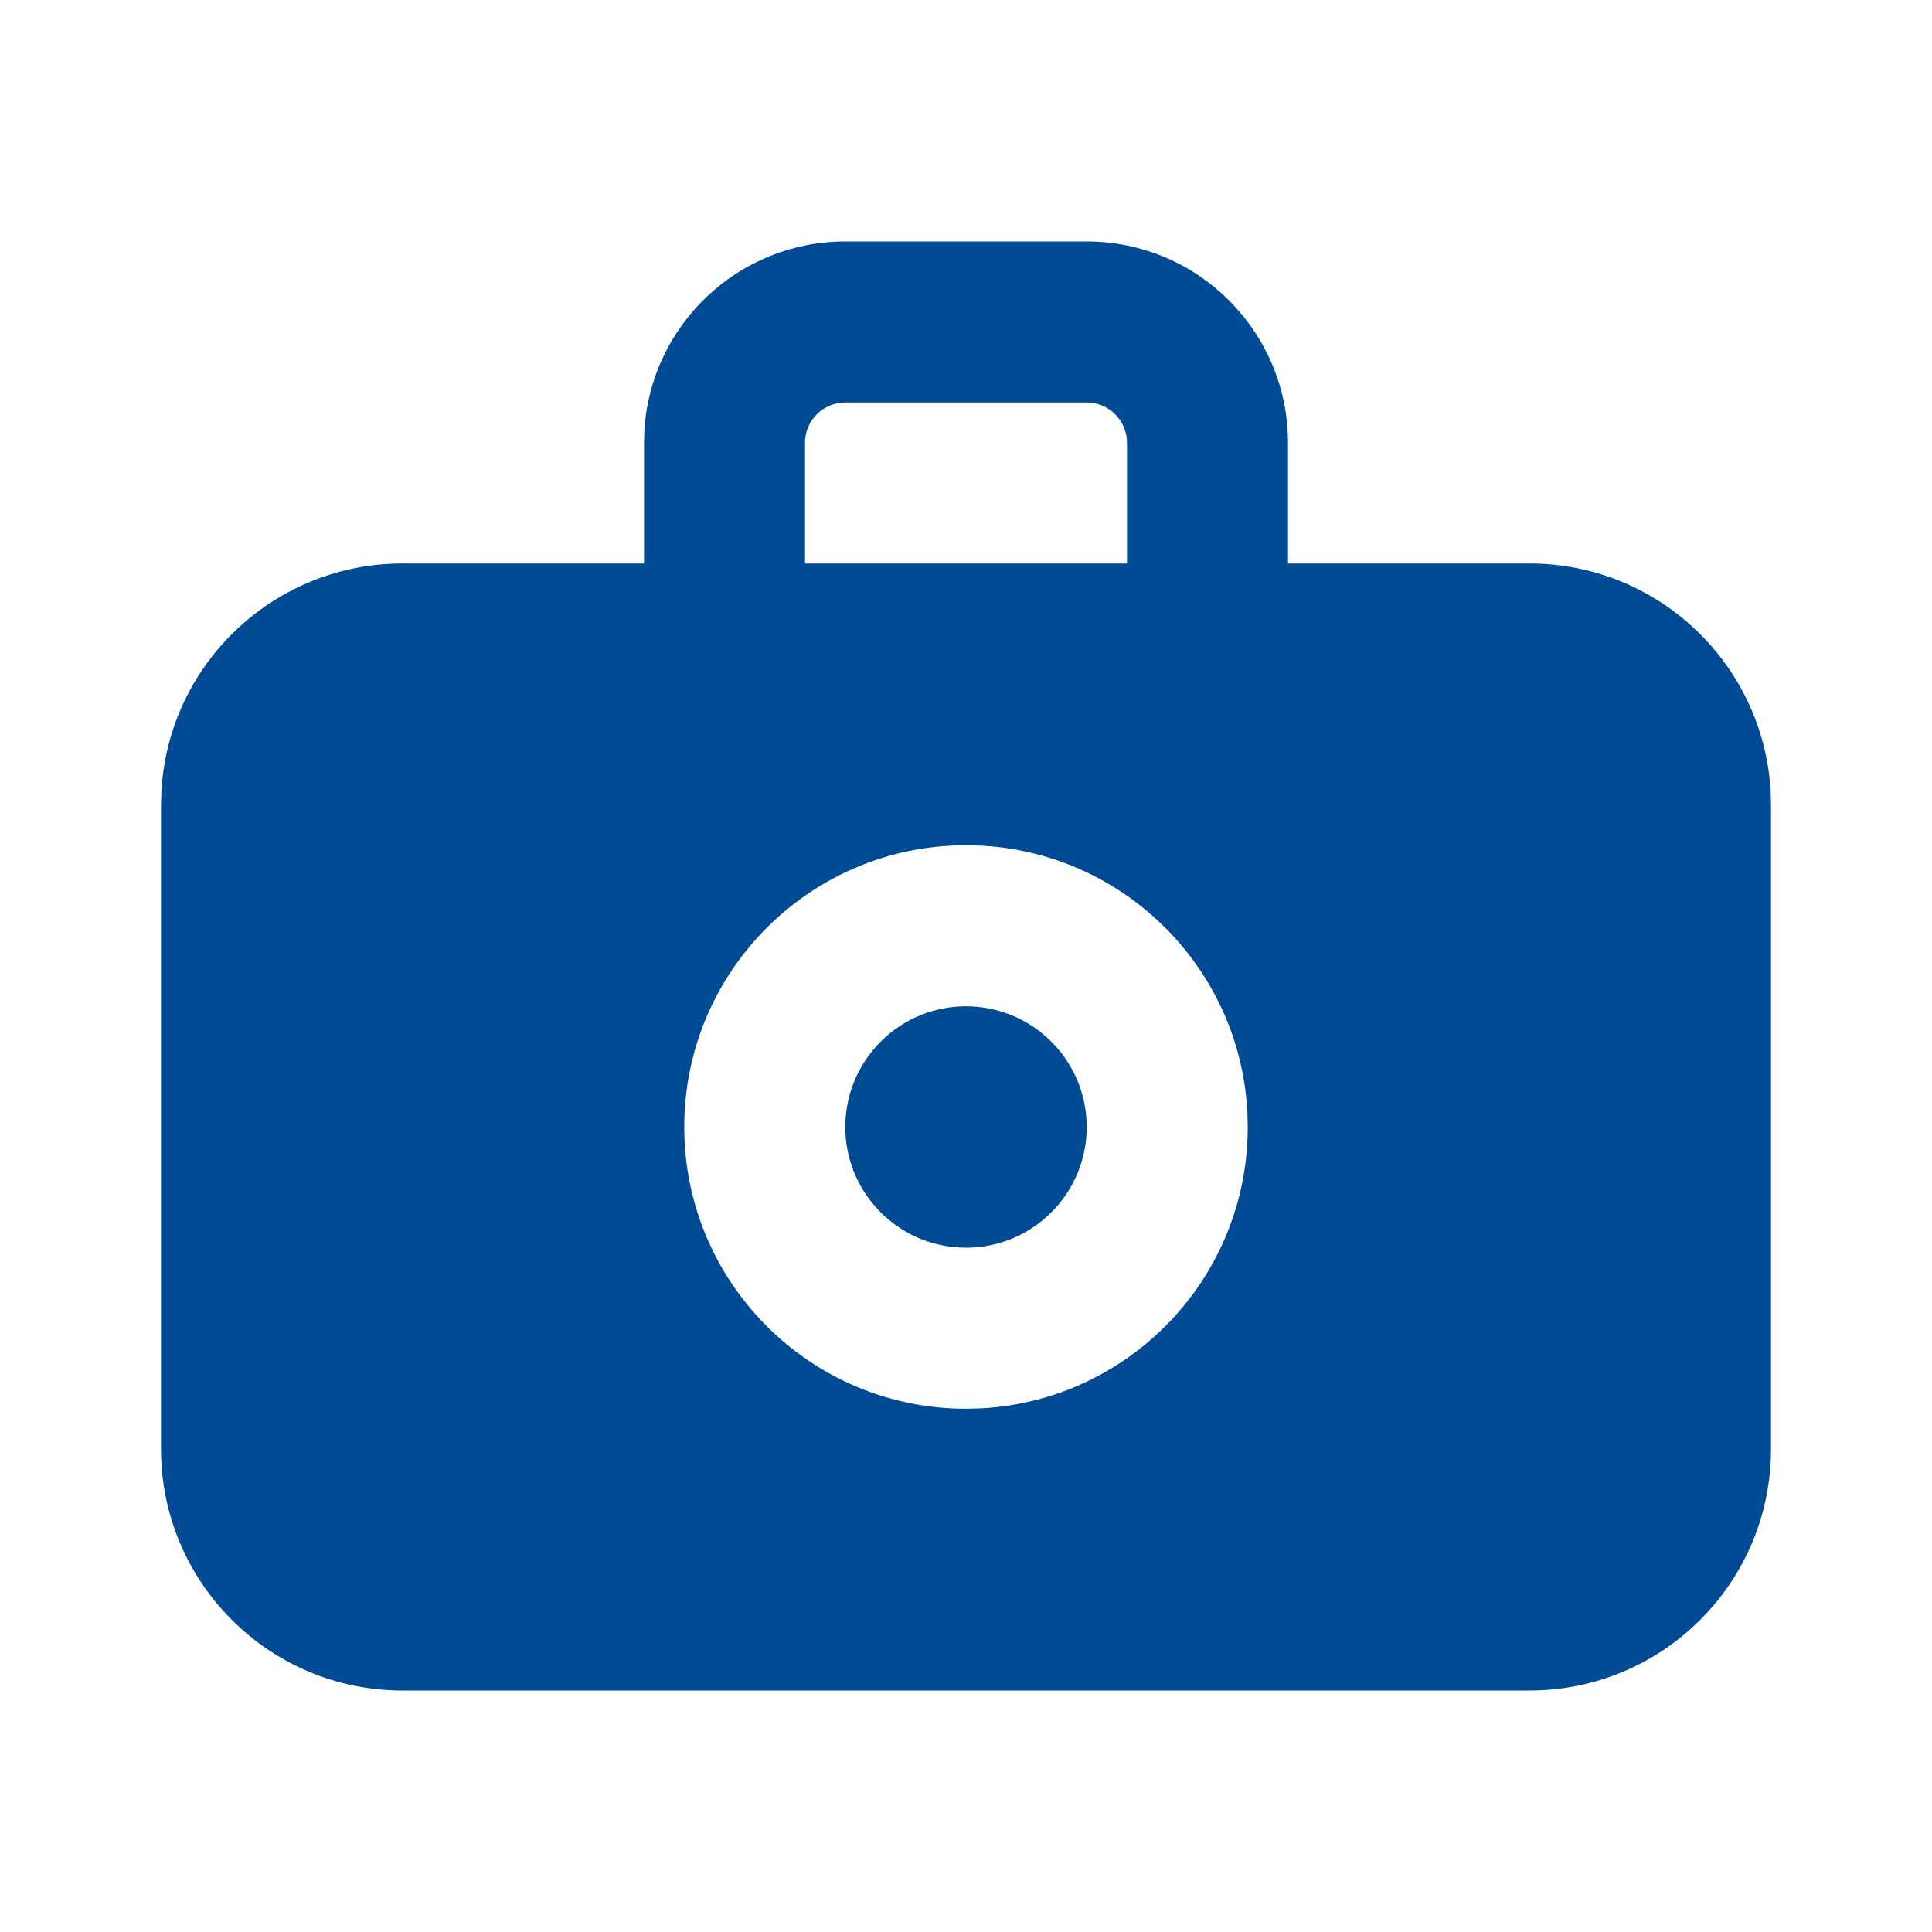 <svg xmlns="http://www.w3.org/2000/svg" width="24" height="24" viewBox="0 0 24 24">
    <defs>
        <filter id="prefix__a">
            <feColorMatrix in="SourceGraphic" values="0 0 0 0 0 0 0 0 0 0.294 0 0 0 0 0.576 0 0 0 1 0"/>
        </filter>
    </defs>
    <g fill="none" fill-rule="evenodd" filter="url(#prefix__a)" transform="translate(-1984 -2291)">
        <g>
            <path fill="#004B93" d="M13.5 3C14.88 3 16 4.12 16 5.5V7h3c1.657 0 3 1.343 3 3v8c0 1.657-1.343 3-3 3H5c-1.657 0-3-1.343-3-3v-8l.005-.176C2.096 8.249 3.402 7 5 7h3V5.5l.005-.164C8.09 4.032 9.175 3 10.5 3zM12 10.5c-1.933 0-3.5 1.567-3.5 3.5s1.567 3.5 3.5 3.5l.192-.005c1.844-.1 3.308-1.626 3.308-3.495l-.005-.192c-.1-1.844-1.626-3.308-3.495-3.308zm1.06 2.44c.586.585.586 1.535 0 2.12-.585.586-1.535.586-2.12 0-.586-.585-.586-1.535 0-2.12.585-.586 1.535-.586 2.12 0zM13.5 5h-3c-.276 0-.5.224-.5.5V7h4V5.5c0-.276-.224-.5-.5-.5z" transform="translate(1984 2291)"/>
        </g>
    </g>
</svg>
